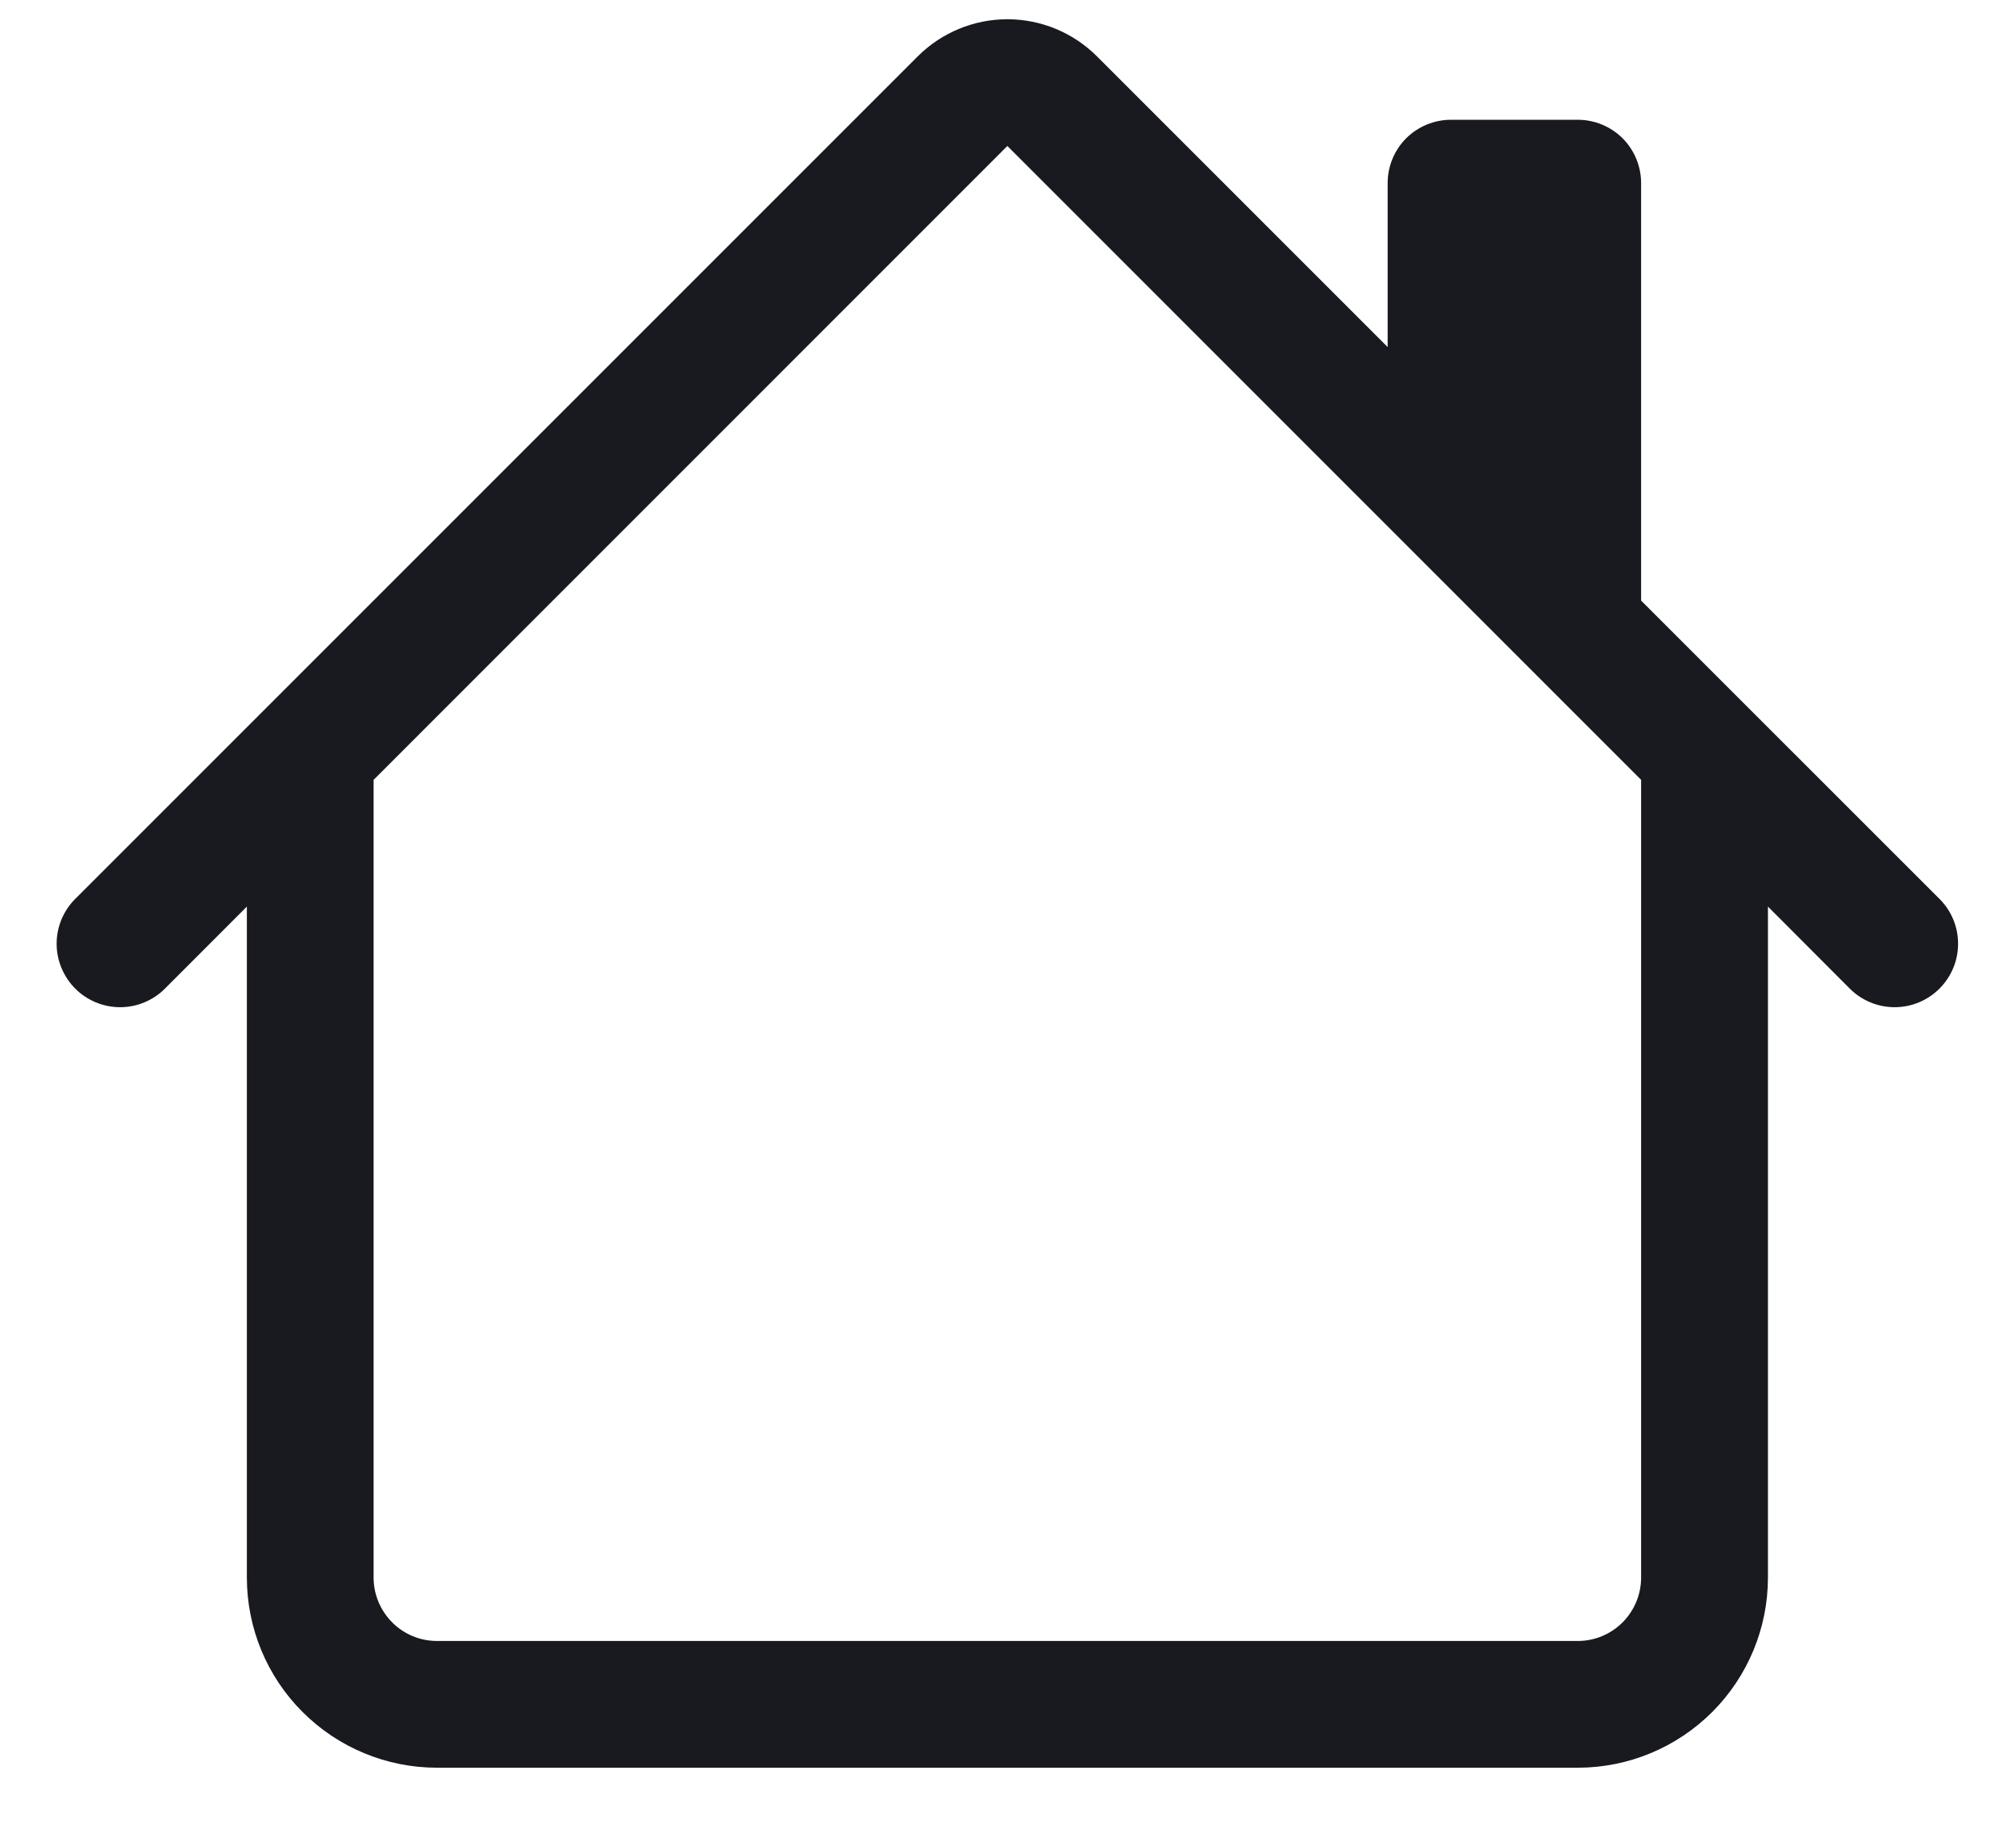 <svg width="22" height="20" viewBox="0 0 22 20" fill="none" xmlns="http://www.w3.org/2000/svg">
<path d="M11.971 0.615C11.712 0.356 11.36 0.21 10.993 0.21C10.626 0.21 10.275 0.356 10.015 0.615L0.821 9.809C0.757 9.873 0.706 9.949 0.671 10.033C0.636 10.117 0.618 10.207 0.618 10.298C0.618 10.389 0.636 10.479 0.671 10.563C0.706 10.647 0.757 10.724 0.821 10.788C0.951 10.918 1.127 10.991 1.311 10.991C1.402 10.991 1.492 10.973 1.576 10.938C1.66 10.903 1.736 10.852 1.8 10.788L2.694 9.893V17.215C2.694 17.765 2.912 18.293 3.302 18.682C3.691 19.071 4.218 19.29 4.769 19.29H17.218C17.768 19.29 18.296 19.071 18.685 18.682C19.074 18.293 19.293 17.765 19.293 17.215V9.893L20.186 10.788C20.316 10.918 20.492 10.991 20.676 10.991C20.859 10.991 21.035 10.918 21.165 10.788C21.295 10.658 21.368 10.482 21.368 10.298C21.368 10.115 21.295 9.938 21.165 9.809L17.909 6.554V1.998C17.909 1.815 17.836 1.639 17.707 1.509C17.577 1.38 17.401 1.307 17.218 1.307H15.834C15.651 1.307 15.475 1.38 15.345 1.509C15.216 1.639 15.143 1.815 15.143 1.998V3.787L11.971 0.615ZM17.909 8.51V17.215C17.909 17.398 17.836 17.574 17.707 17.704C17.577 17.834 17.401 17.907 17.218 17.907H4.769C4.585 17.907 4.409 17.834 4.28 17.704C4.15 17.574 4.077 17.398 4.077 17.215V8.51L10.993 1.593L17.909 8.51Z" fill="#181A20"/>
</svg>
